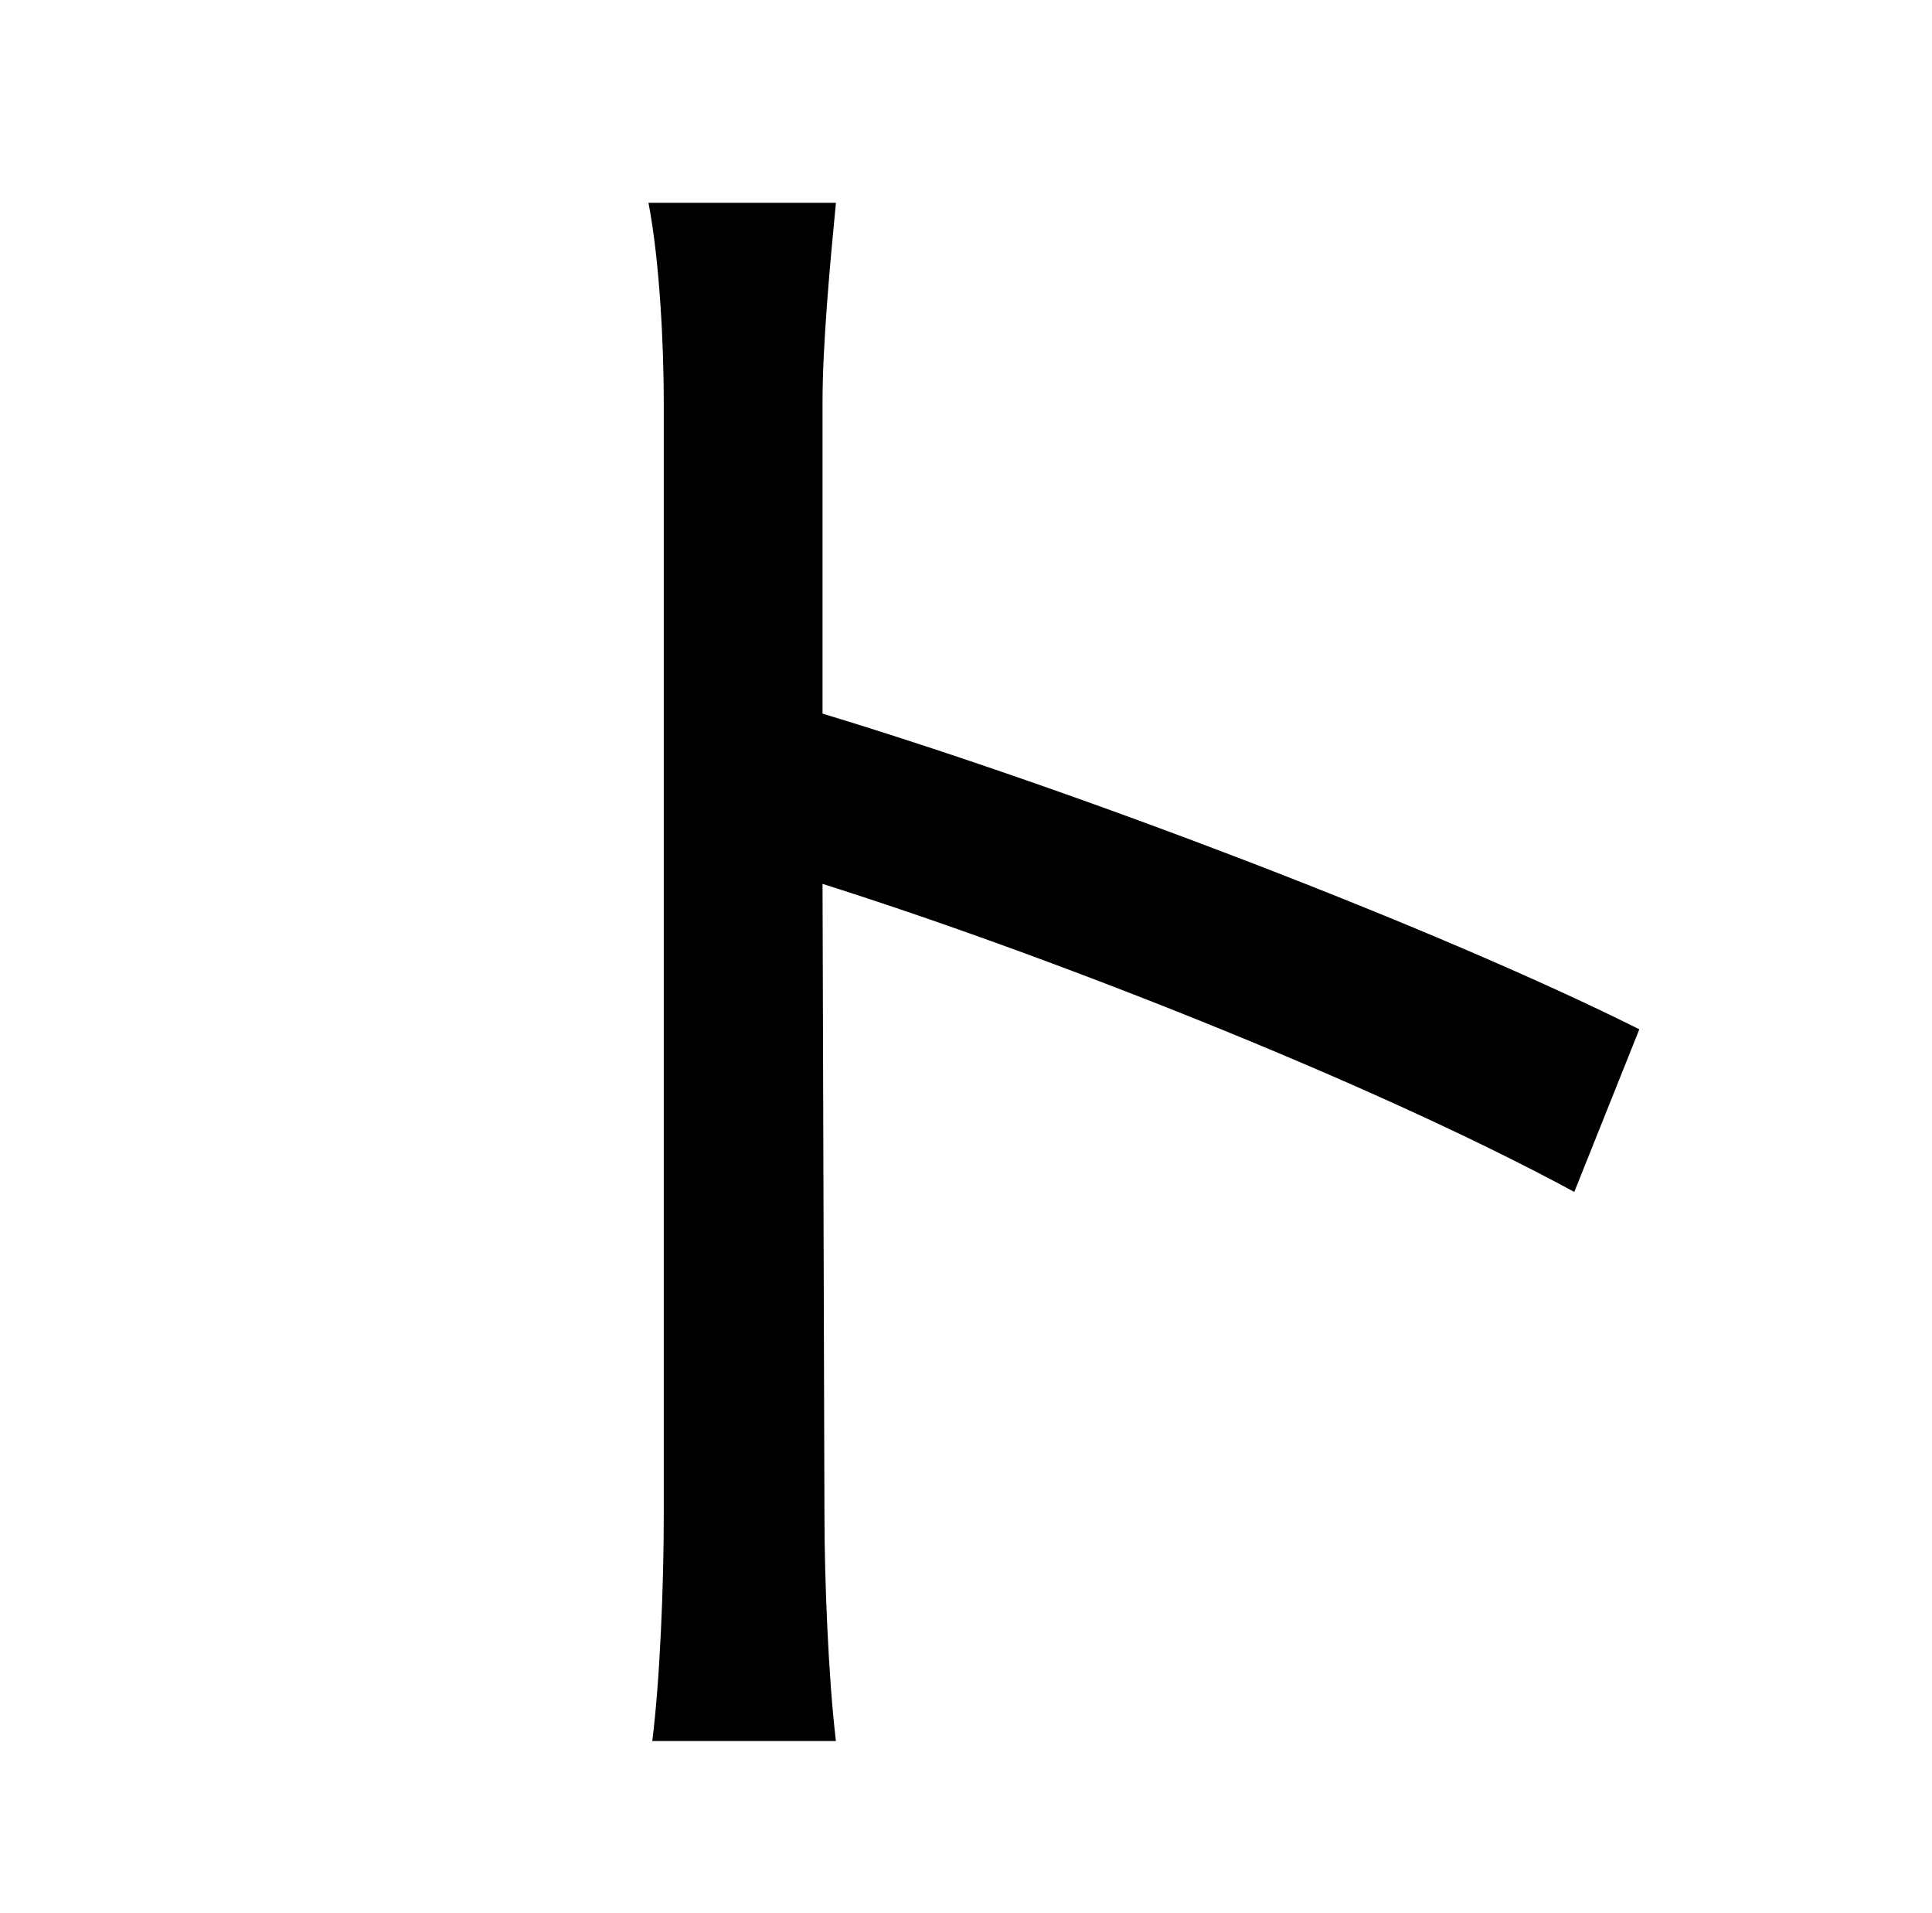 <?xml version="1.0" standalone="no"?>
<!DOCTYPE svg PUBLIC "-//W3C//DTD SVG 1.1//EN" "http://www.w3.org/Graphics/SVG/1.1/DTD/svg11.dtd" >
<svg xmlns="http://www.w3.org/2000/svg" xmlns:xlink="http://www.w3.org/1999/xlink" version="1.1" viewBox="-10 0 1010 1000">
   <path fill="currentColor"
d="M847 538l-34 85c-109 -59 -282 -126 -393 -161l1 330c0 32 2 85 6 118h-96c4 -32 6 -81 6 -118v-582c0 -28 -2 -73 -8 -104h98c-3 31 -7 74 -7 104v163c132 40 321 112 427 165z" />
</svg>
